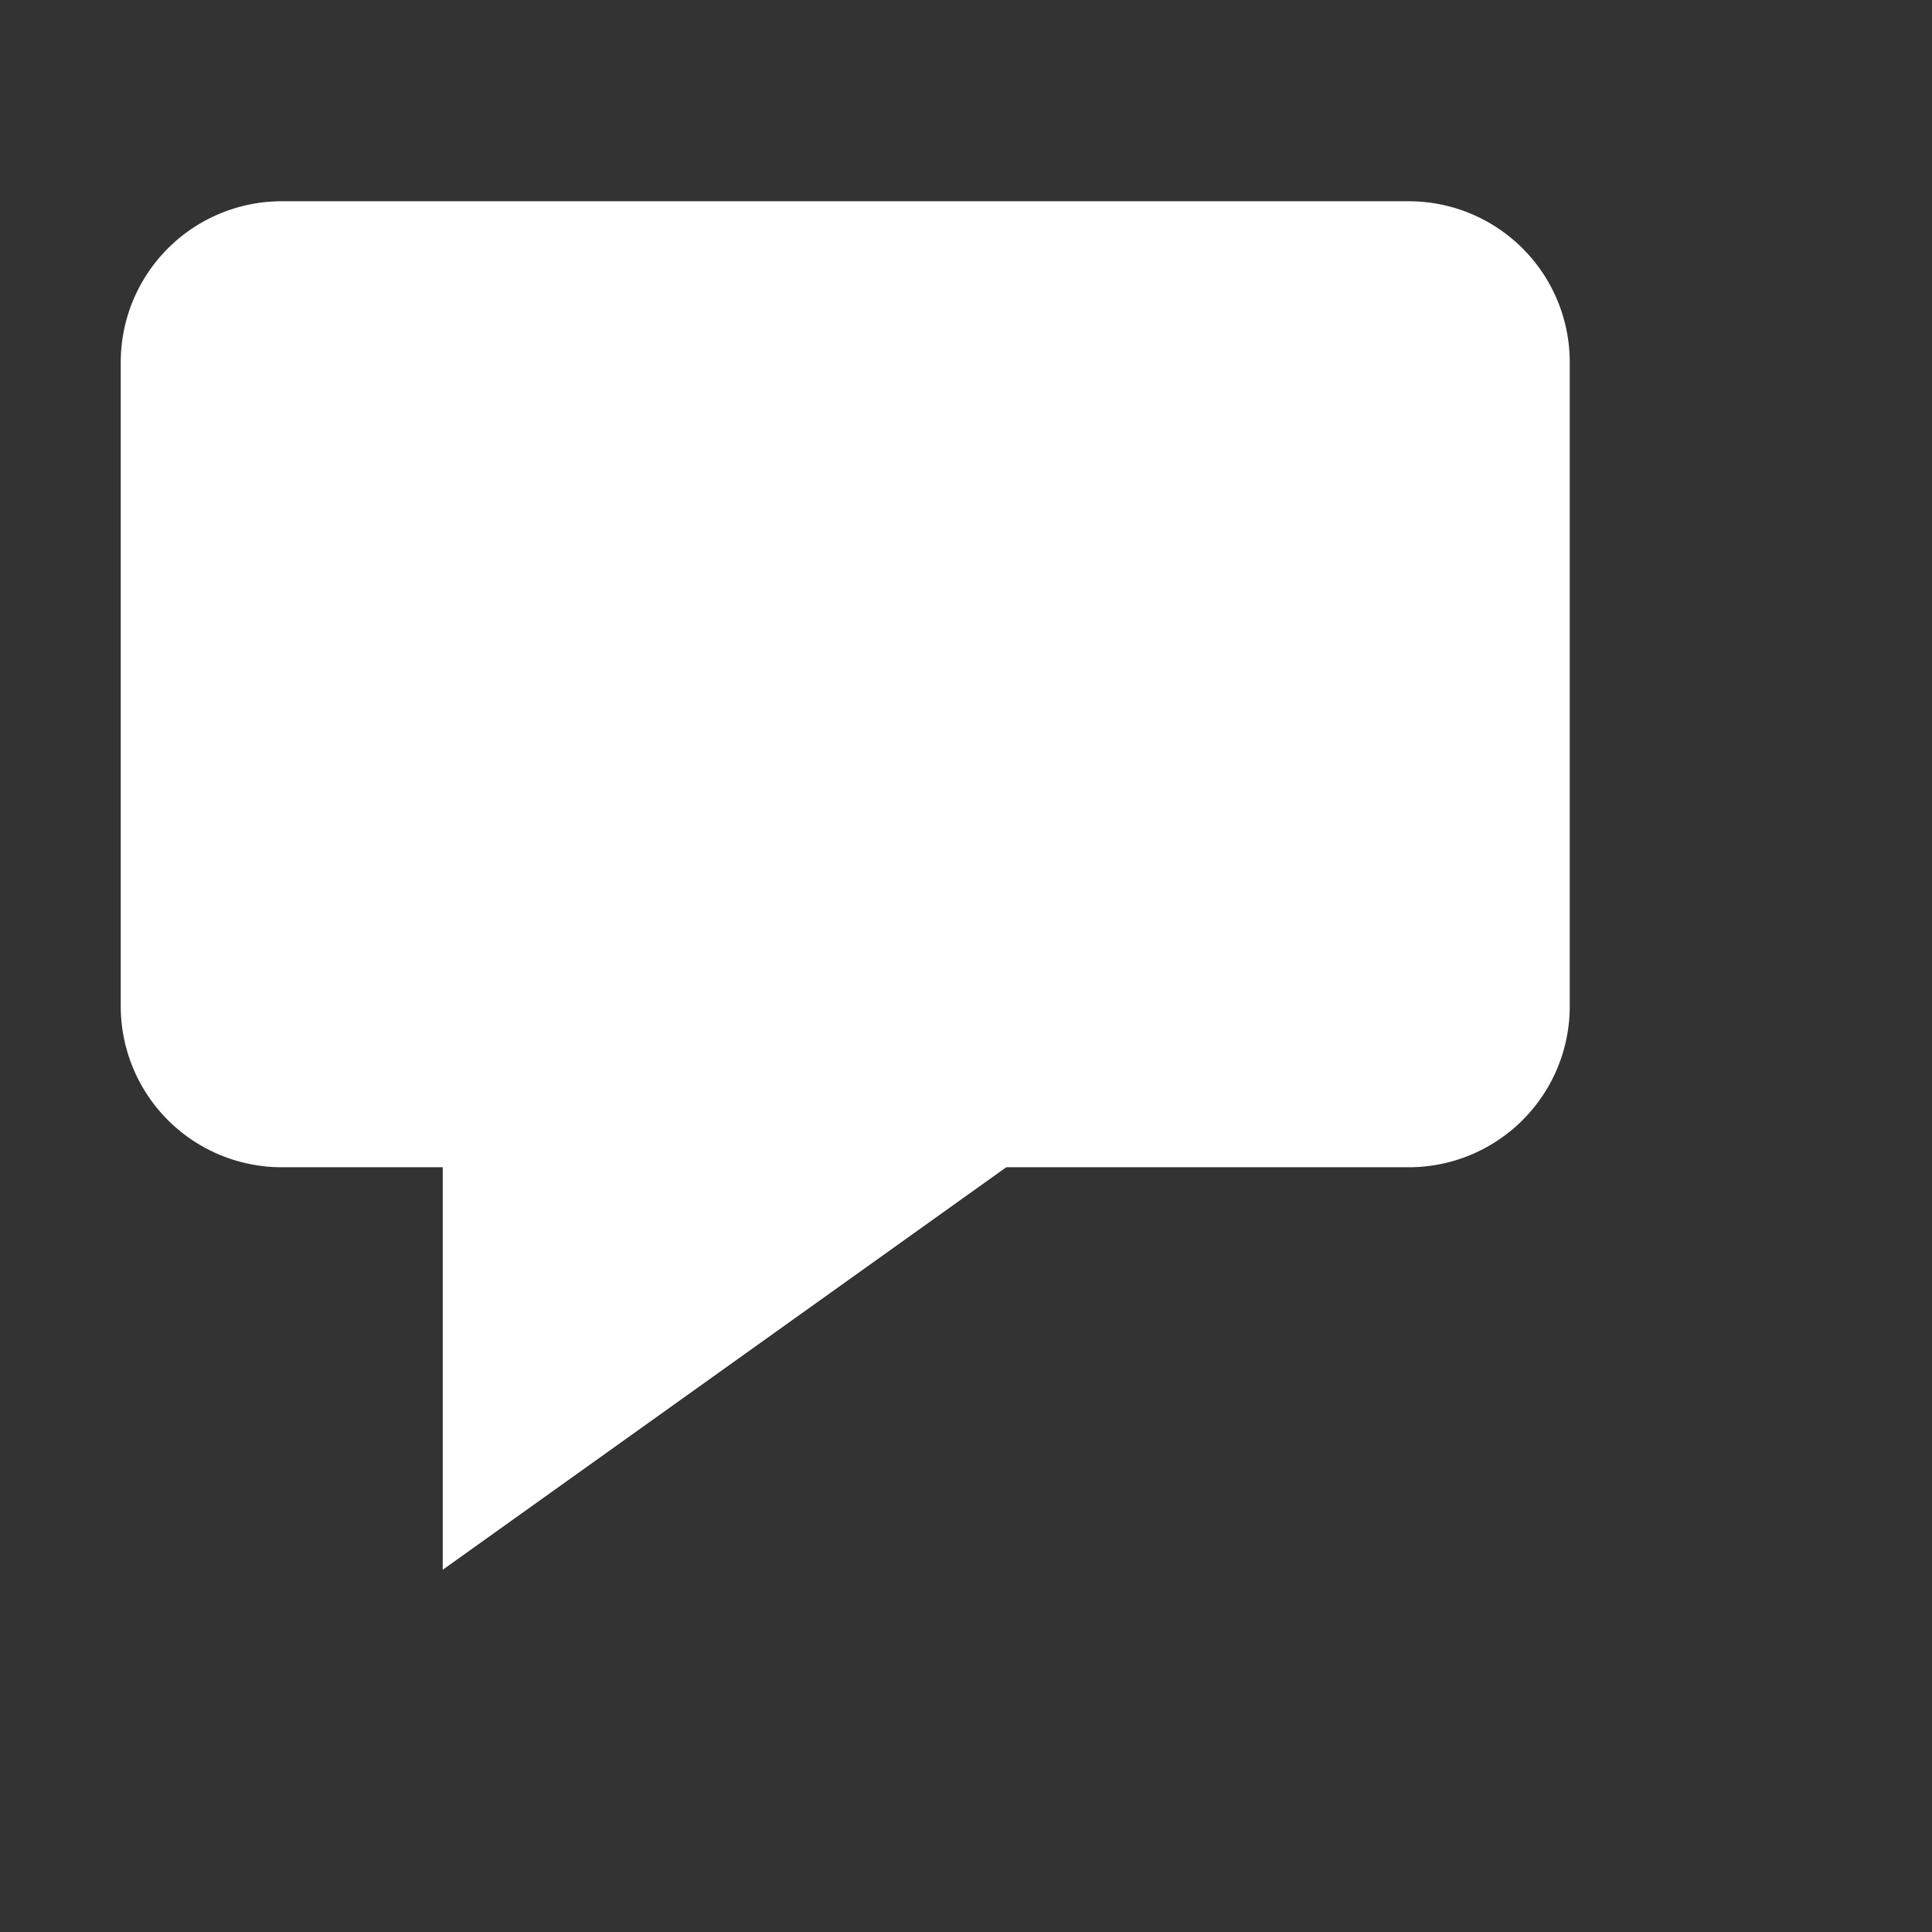 <svg xmlns="http://www.w3.org/2000/svg" xmlns:xlink="http://www.w3.org/1999/xlink" x="0px" y="0px" width="24px"
    height="24px" viewBox="0 0 24 24">
    <rect x="0" y="0" width="24" height="24" fill="#333333" stroke="none"/>
    <g stroke-width="1" transform="translate(0.5, 0.5)" class="opacity" fill="#FFFFFF" fill-rule="nonzero">
        <path class="opacity stroke" d="M21,5a2,2,0,0,12,2M23,7V16a2,2,0,0,1-2,2H19v4l-6-4H12" fill="none"/>
        <path class="stroke" d="M17,2H3A2,2,0,0,0,1,4v8a2,2,0,0,0,2,2H5v5l7-5h5a2,2,0,0,0,2-2V4A2,2,0,0,0,17,2Z"/>
    </g>
</svg>
